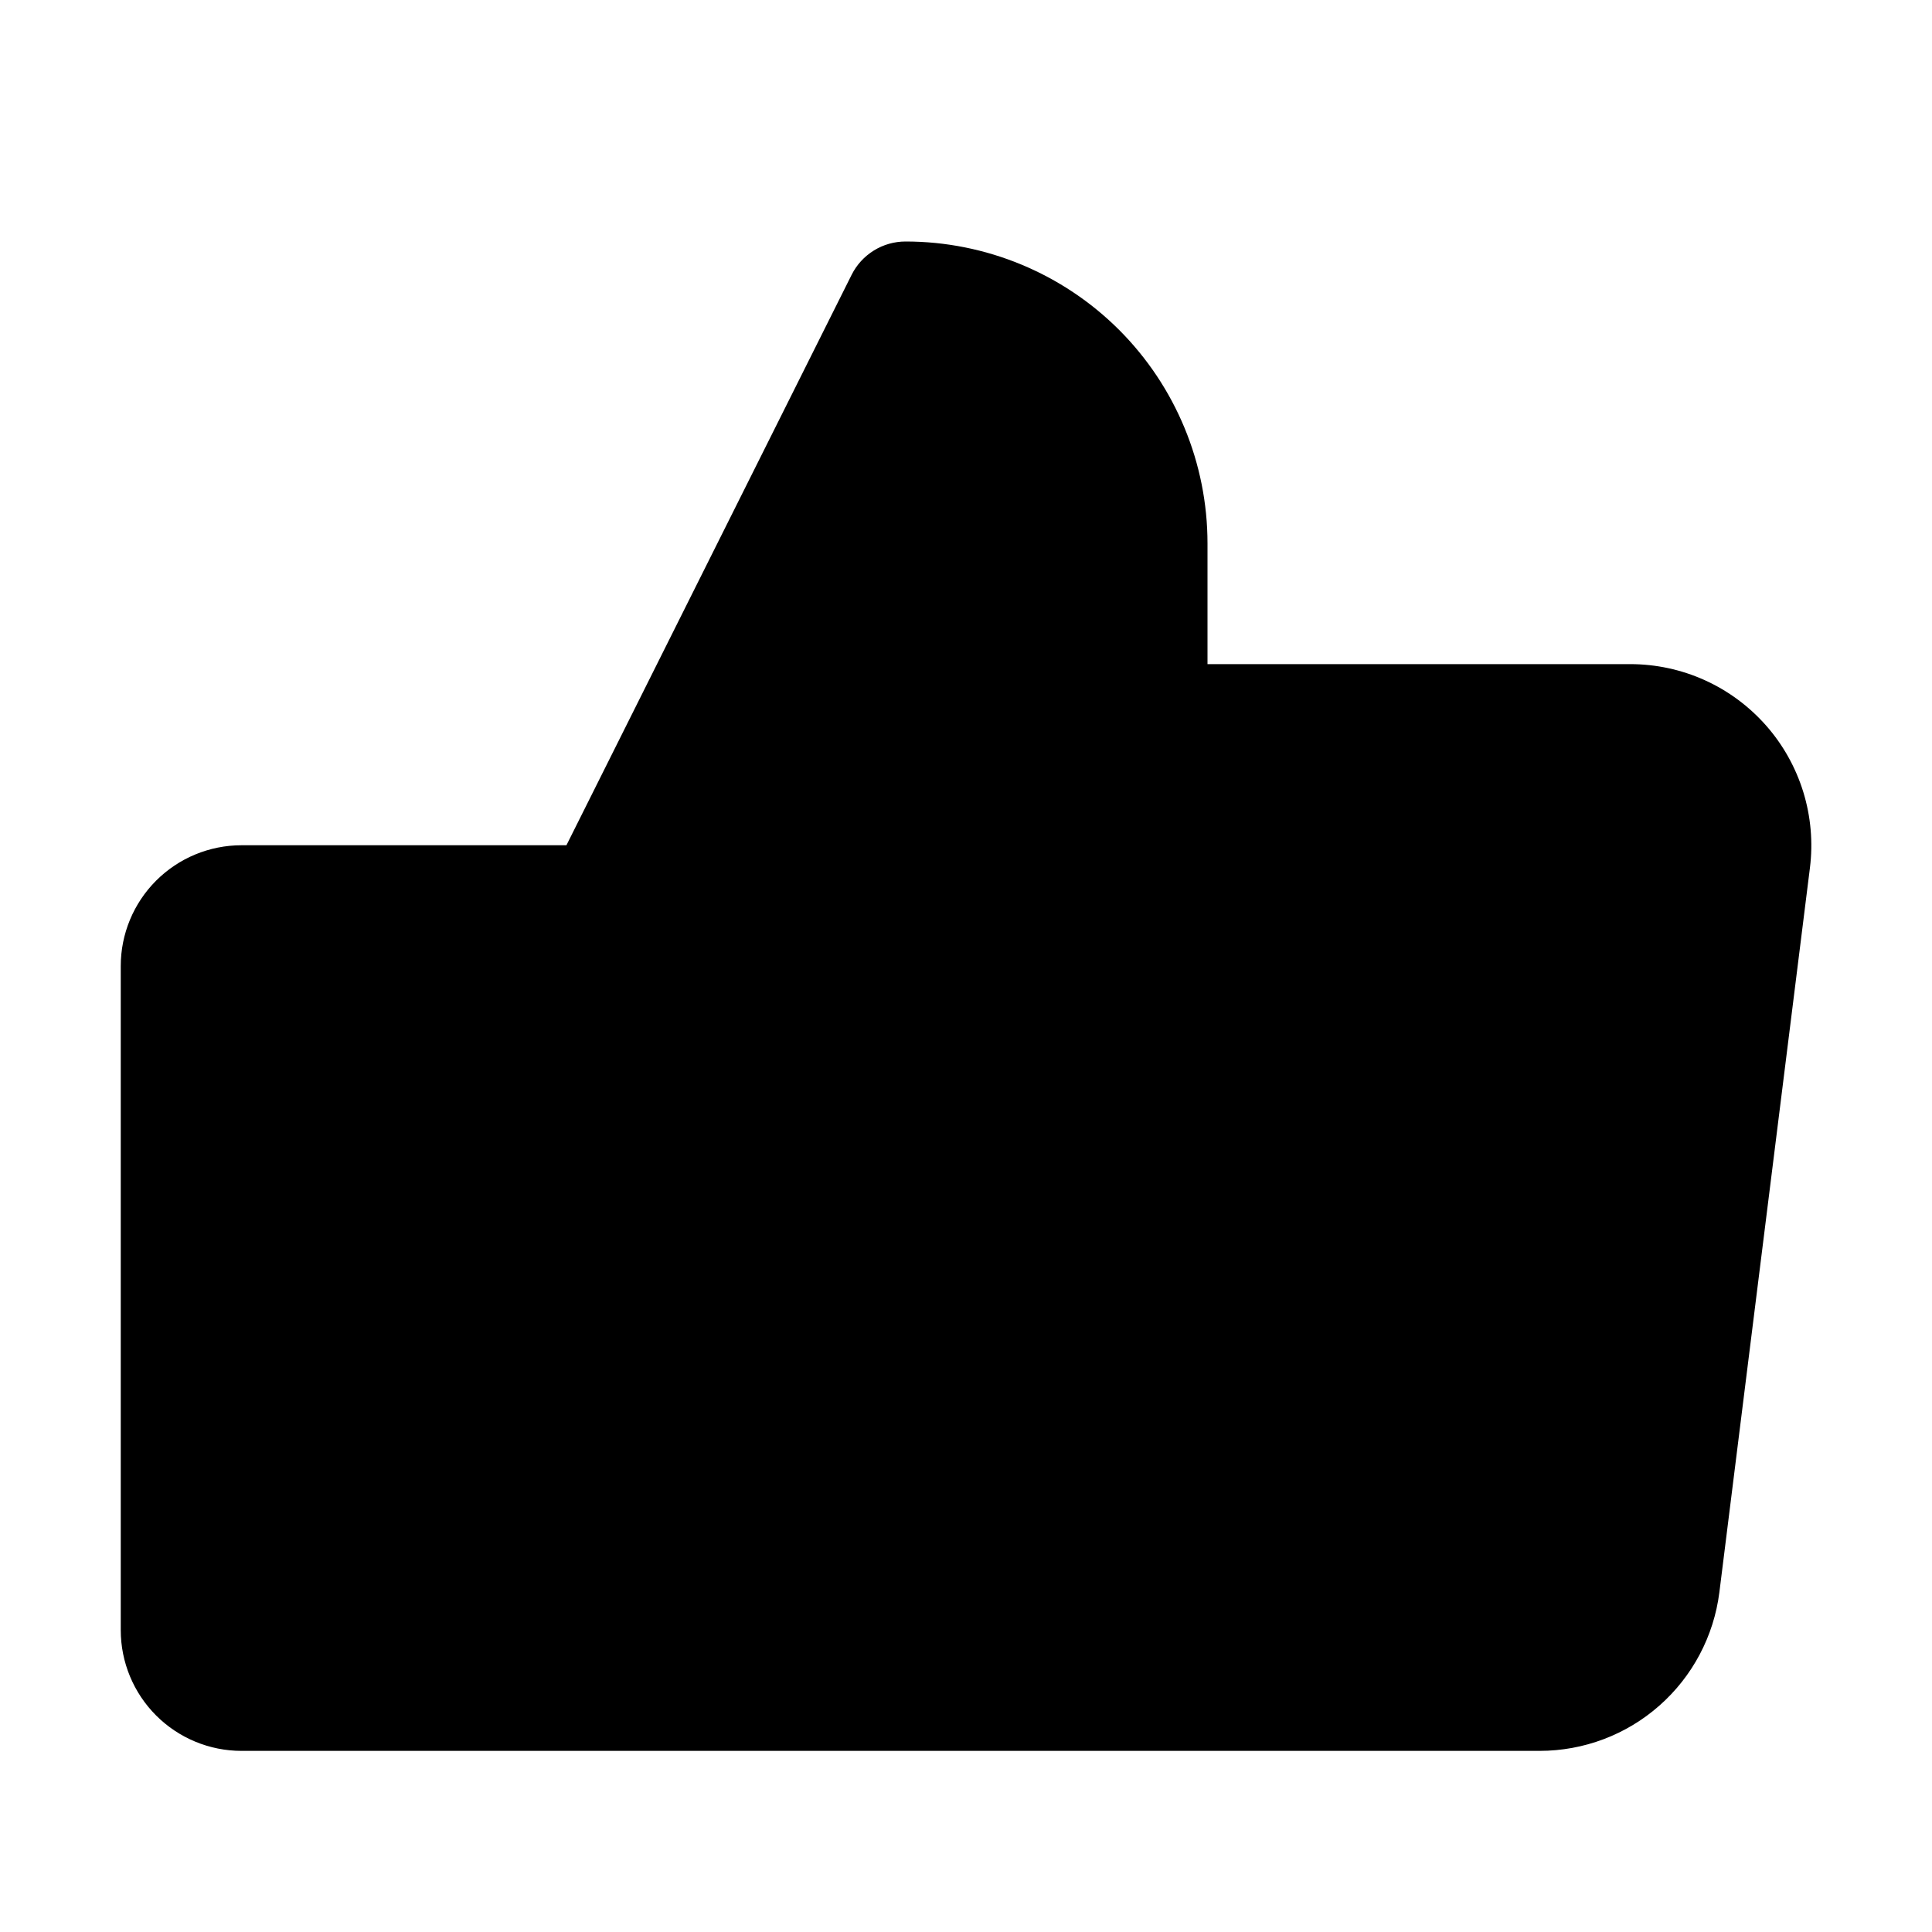 <svg width="32" height="32" viewBox="0 0 32 32" fill="none" xmlns="http://www.w3.org/2000/svg">
<path d="M29.25 12.015C28.968 11.696 28.622 11.44 28.234 11.265C27.846 11.09 27.426 11 27 11H20V9C20 7.674 19.473 6.402 18.536 5.464C17.598 4.527 16.326 4 15 4C14.814 4 14.632 4.051 14.474 4.149C14.316 4.247 14.188 4.386 14.105 4.553L9.382 14H4C3.47 14 2.961 14.211 2.586 14.586C2.211 14.961 2 15.47 2 16V27C2 27.53 2.211 28.039 2.586 28.414C2.961 28.789 3.47 29 4 29H25.5C26.231 29 26.937 28.734 27.485 28.25C28.033 27.767 28.386 27.1 28.478 26.375L29.978 14.375C30.031 13.953 29.993 13.524 29.868 13.117C29.742 12.71 29.532 12.334 29.25 12.015Z" fill="black"/>
</svg>
